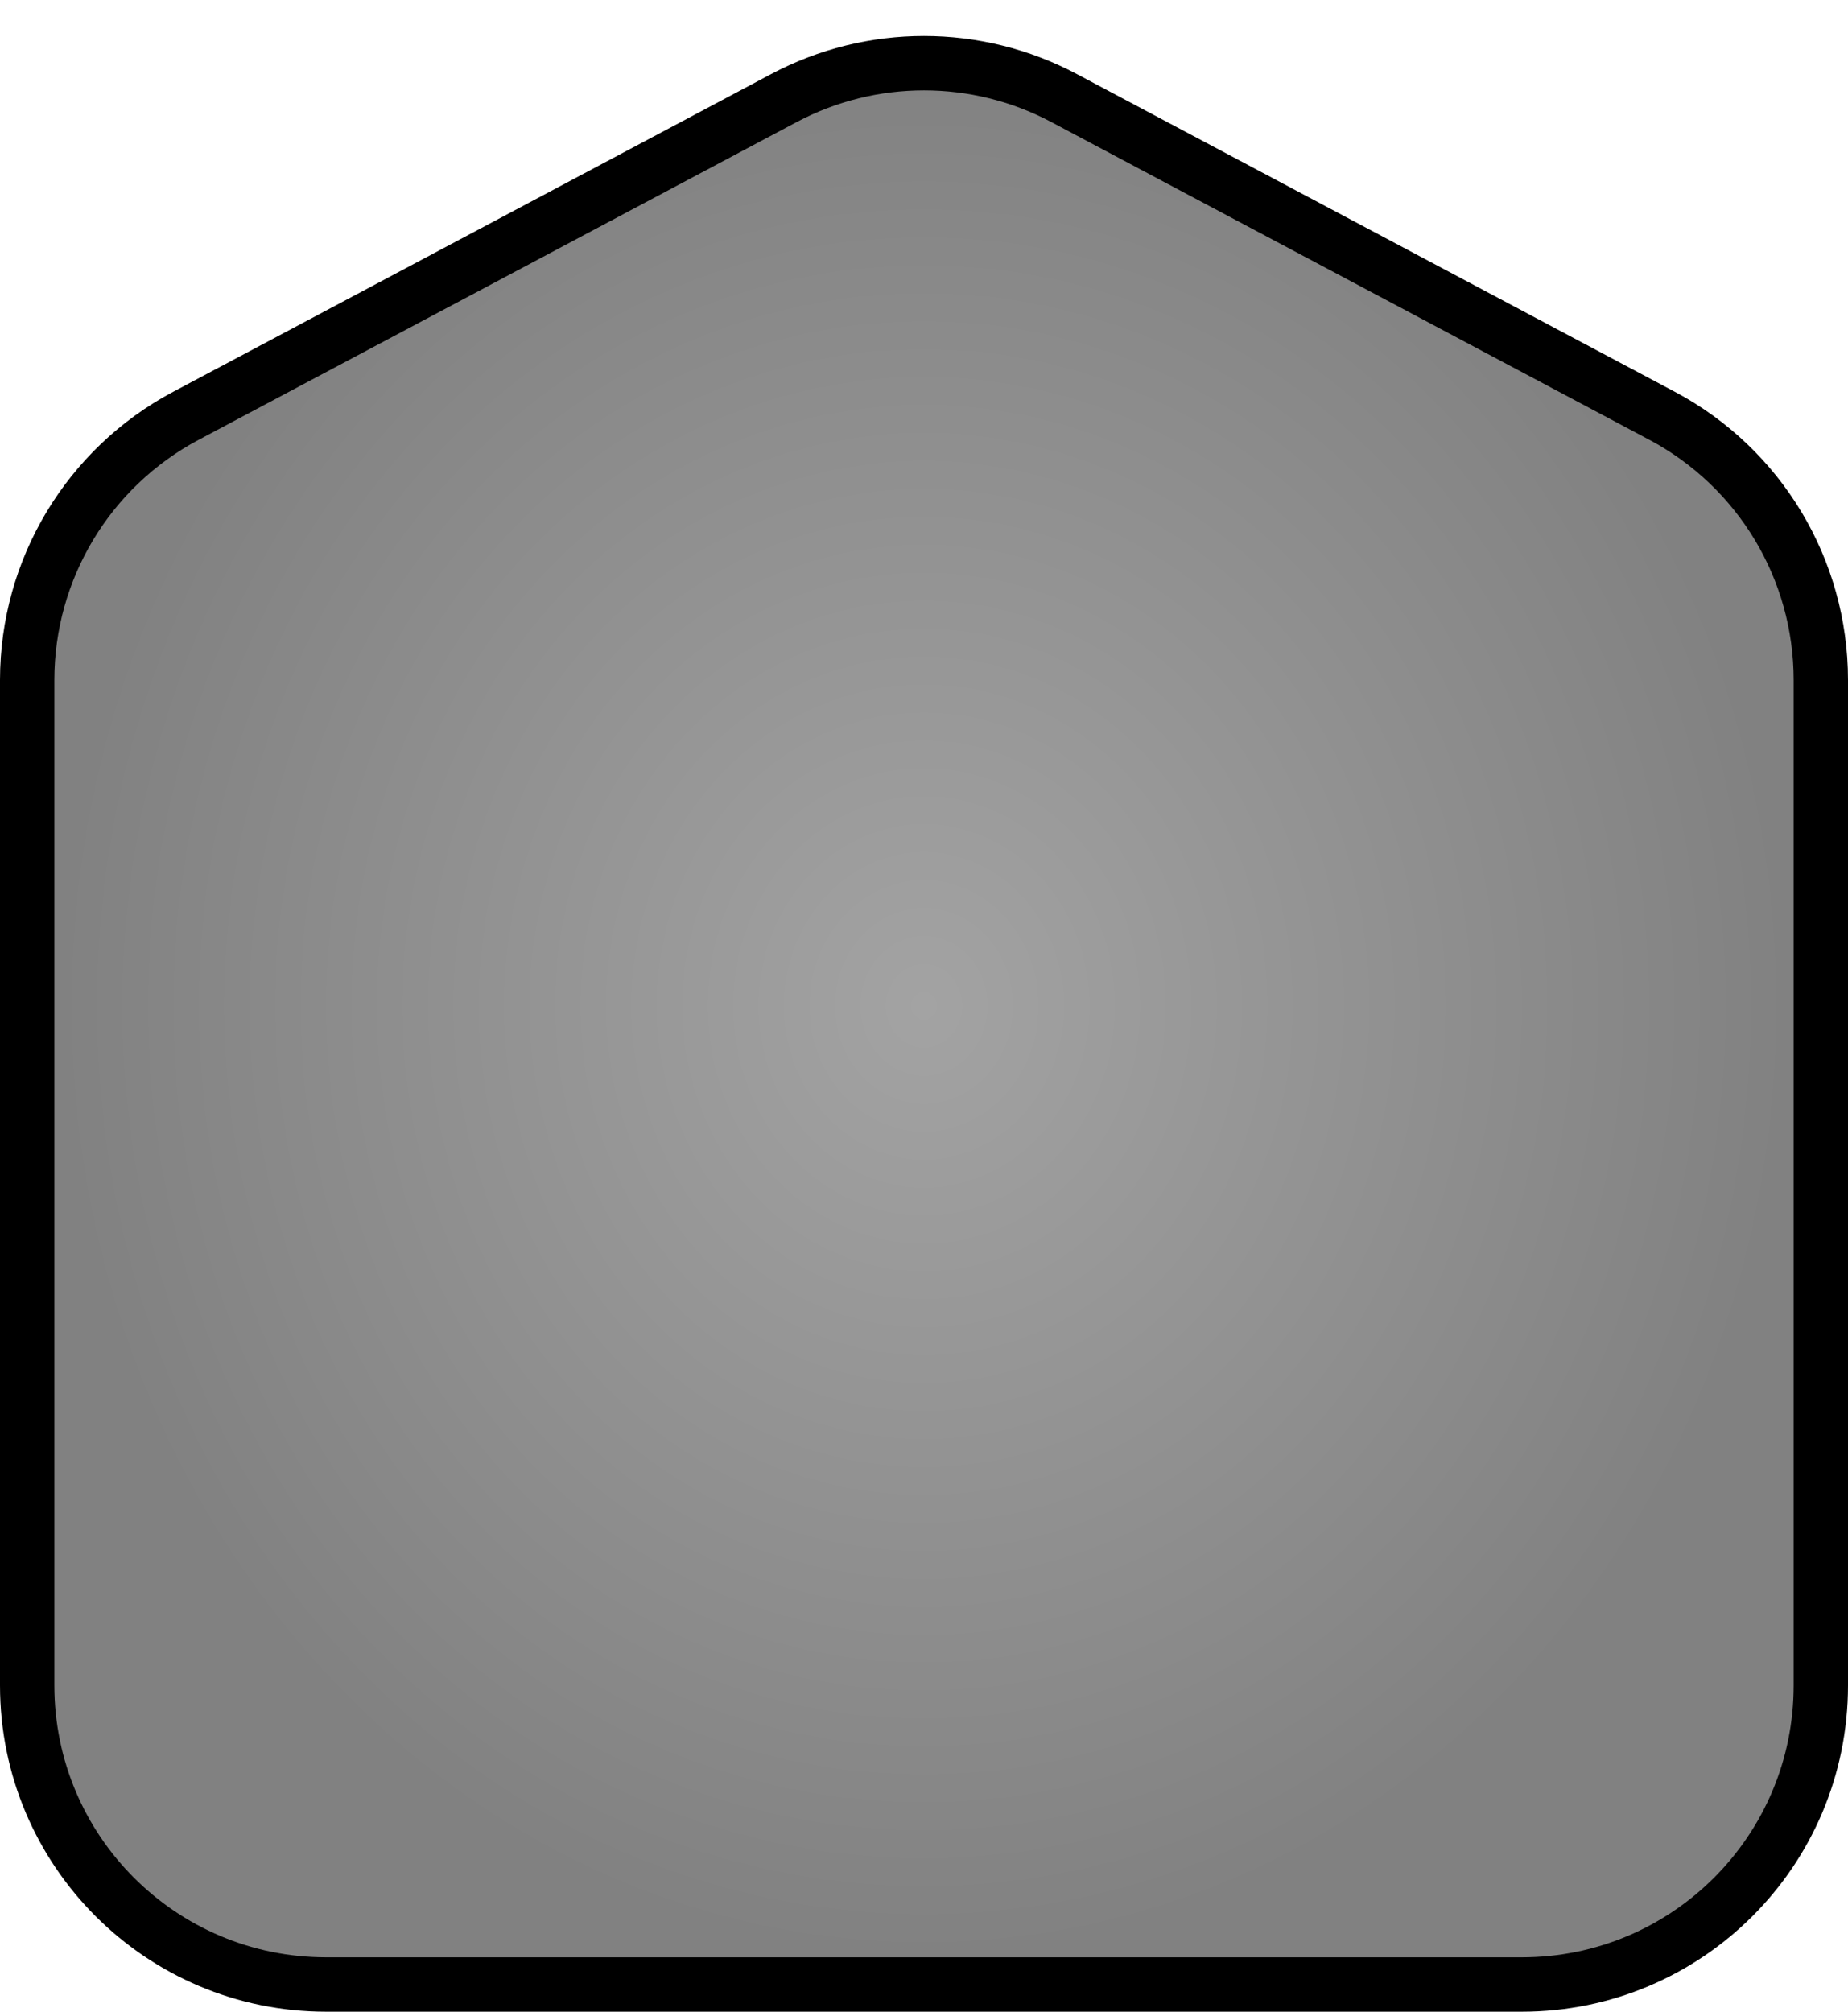 <svg width="34" height="37" viewBox="0 0 34 37" fill="none" xmlns="http://www.w3.org/2000/svg">
<path d="M14.42 1.805C16.033 0.948 17.967 0.948 19.58 1.805L30.58 7.648C32.377 8.603 33.5 10.471 33.5 12.506V31C33.5 34.038 31.038 36.5 28 36.5H6C2.962 36.5 0.5 34.038 0.5 31V12.506C0.5 10.471 1.623 8.603 3.42 7.648L14.42 1.805Z" fill="url(#paint0_radial_2082_1330)" stroke="black"/>
<defs>
<radialGradient id="paint0_radial_2082_1330" cx="0" cy="0" r="1" gradientUnits="userSpaceOnUse" gradientTransform="translate(17 18.5) rotate(90) scale(17.5 16)">
<stop stop-color="#A3A3A3"/>
<stop offset="1" stop-color="#818181"/>
</radialGradient>
</defs>
</svg>
